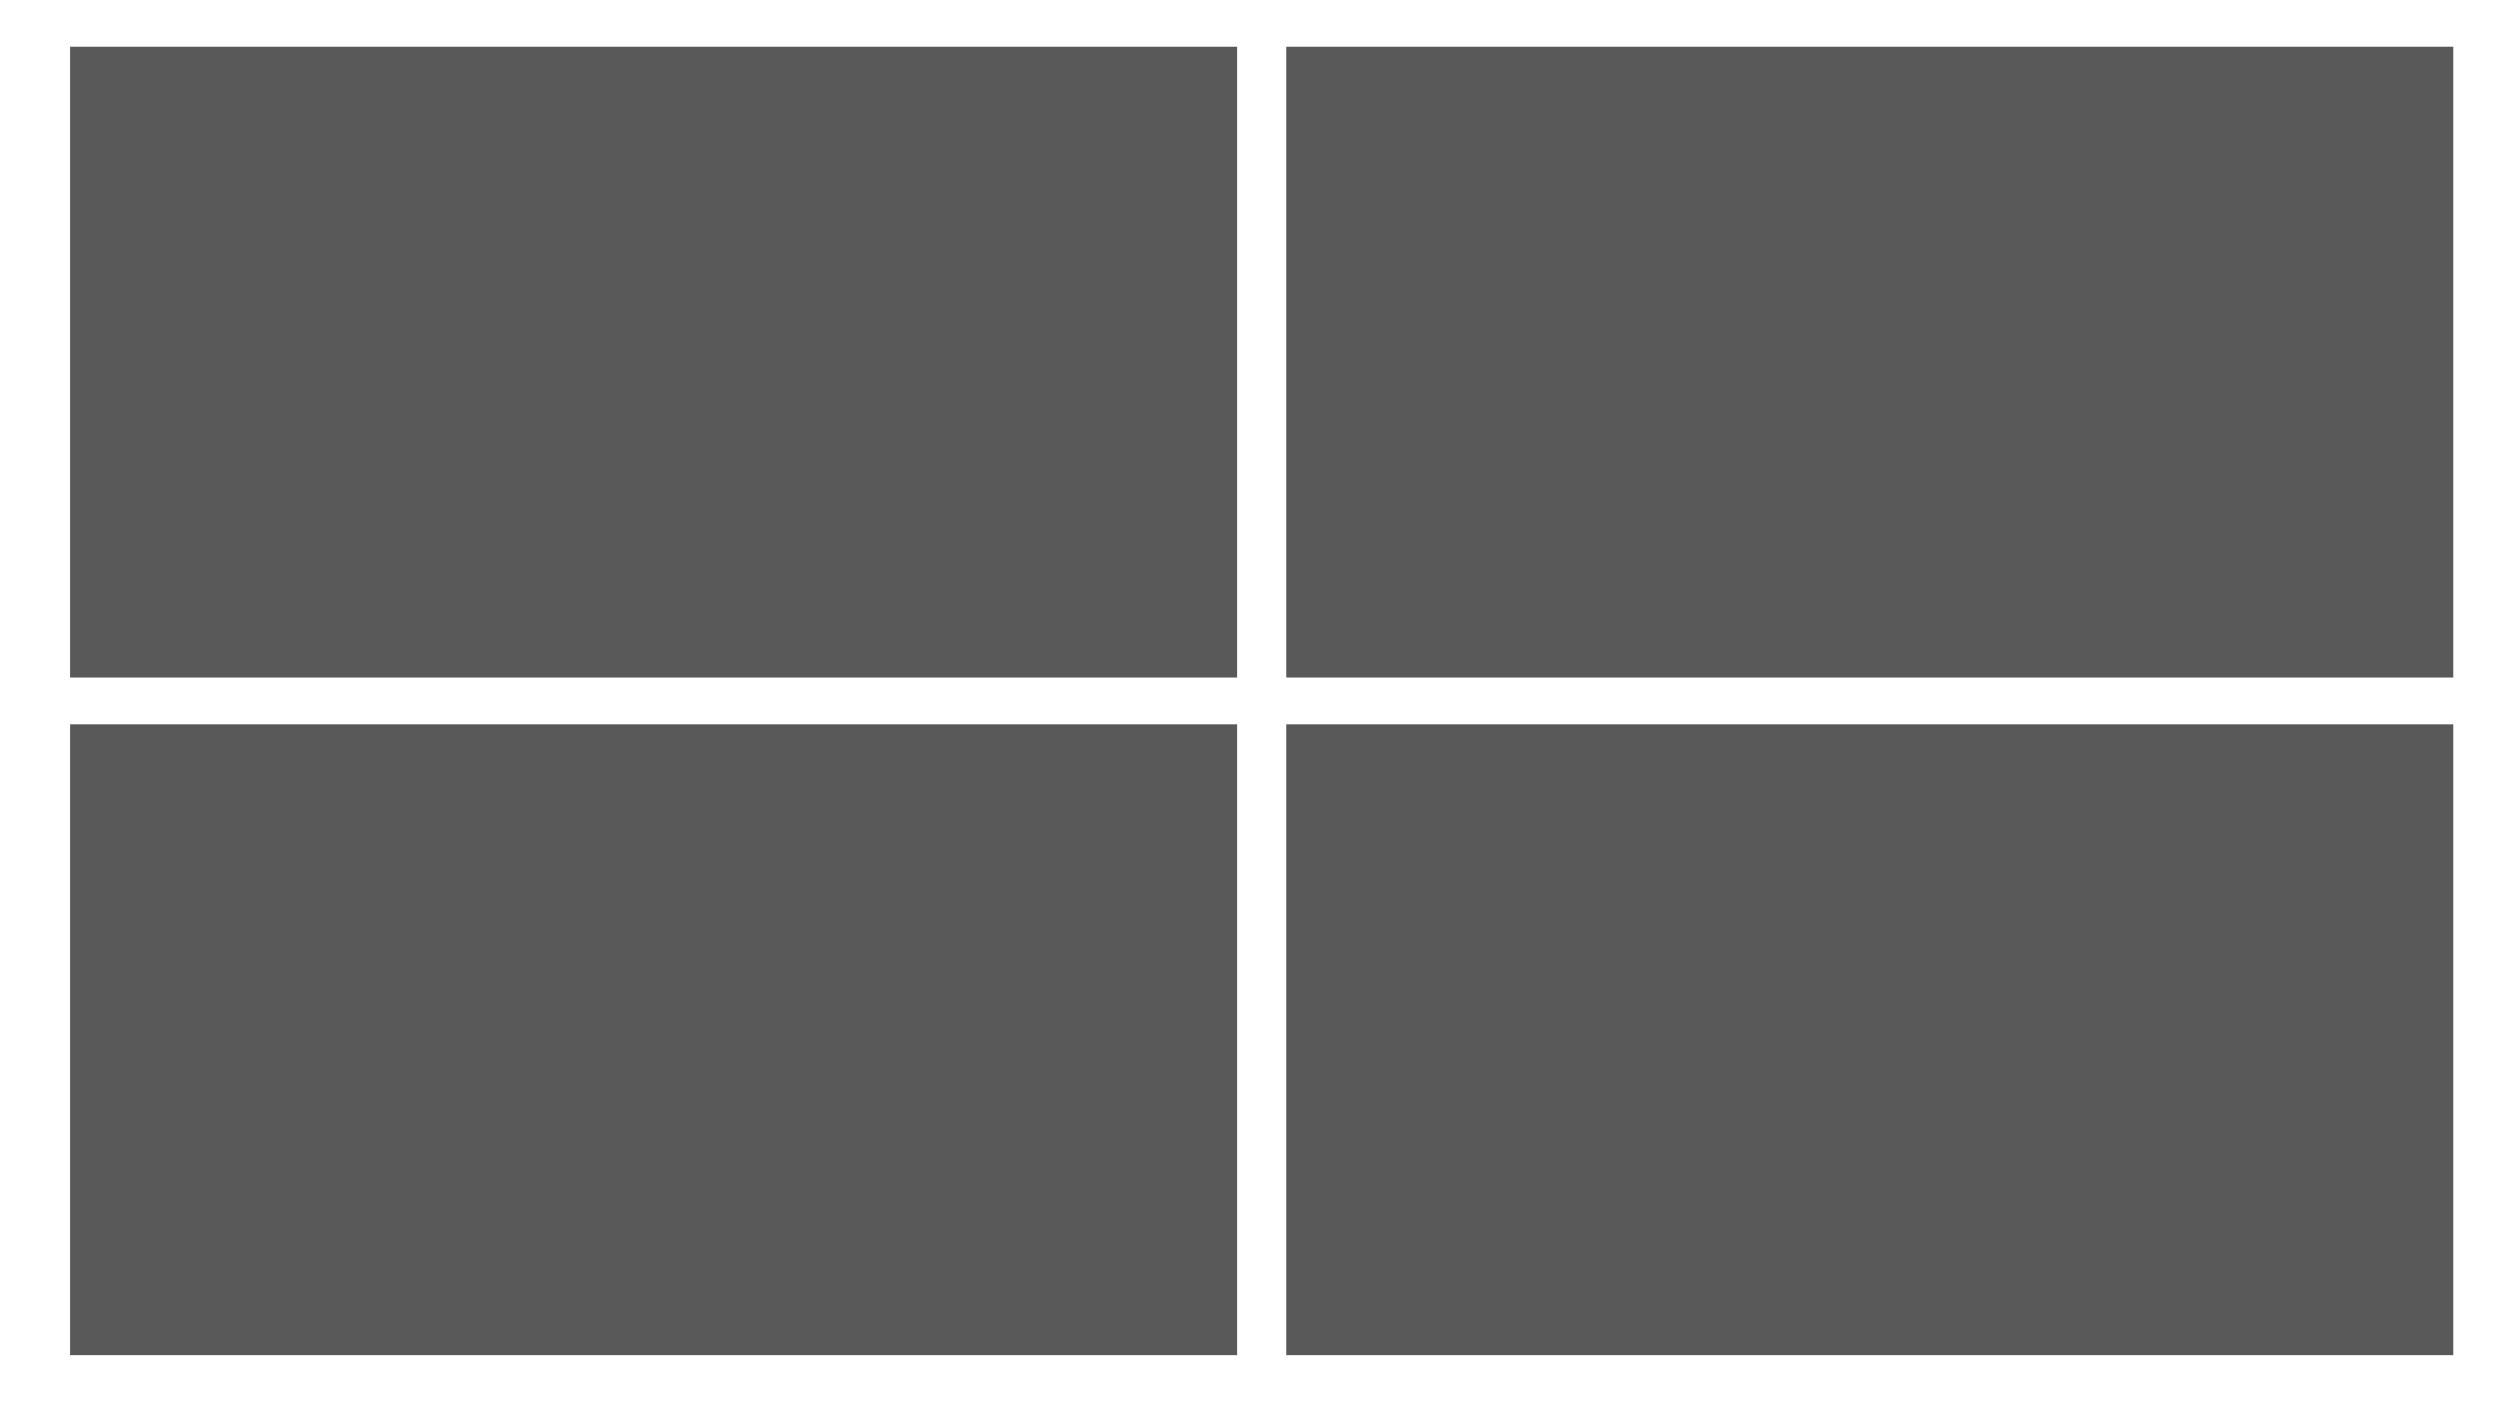 <svg width="107" height="60" viewBox="0 0 107 60" fill="none" xmlns="http://www.w3.org/2000/svg">
<rect width="107" height="60" fill="white"/>
<rect x="3" y="2" width="49.948" height="26.999" fill="black" fill-opacity="0.65"/>
<rect x="3" y="31.001" width="49.948" height="26.999" fill="black" fill-opacity="0.65"/>
<rect x="55.052" y="2" width="49.948" height="26.999" fill="black" fill-opacity="0.65"/>
<rect x="55.052" y="31.001" width="49.948" height="26.999" fill="black" fill-opacity="0.65"/>
</svg>
